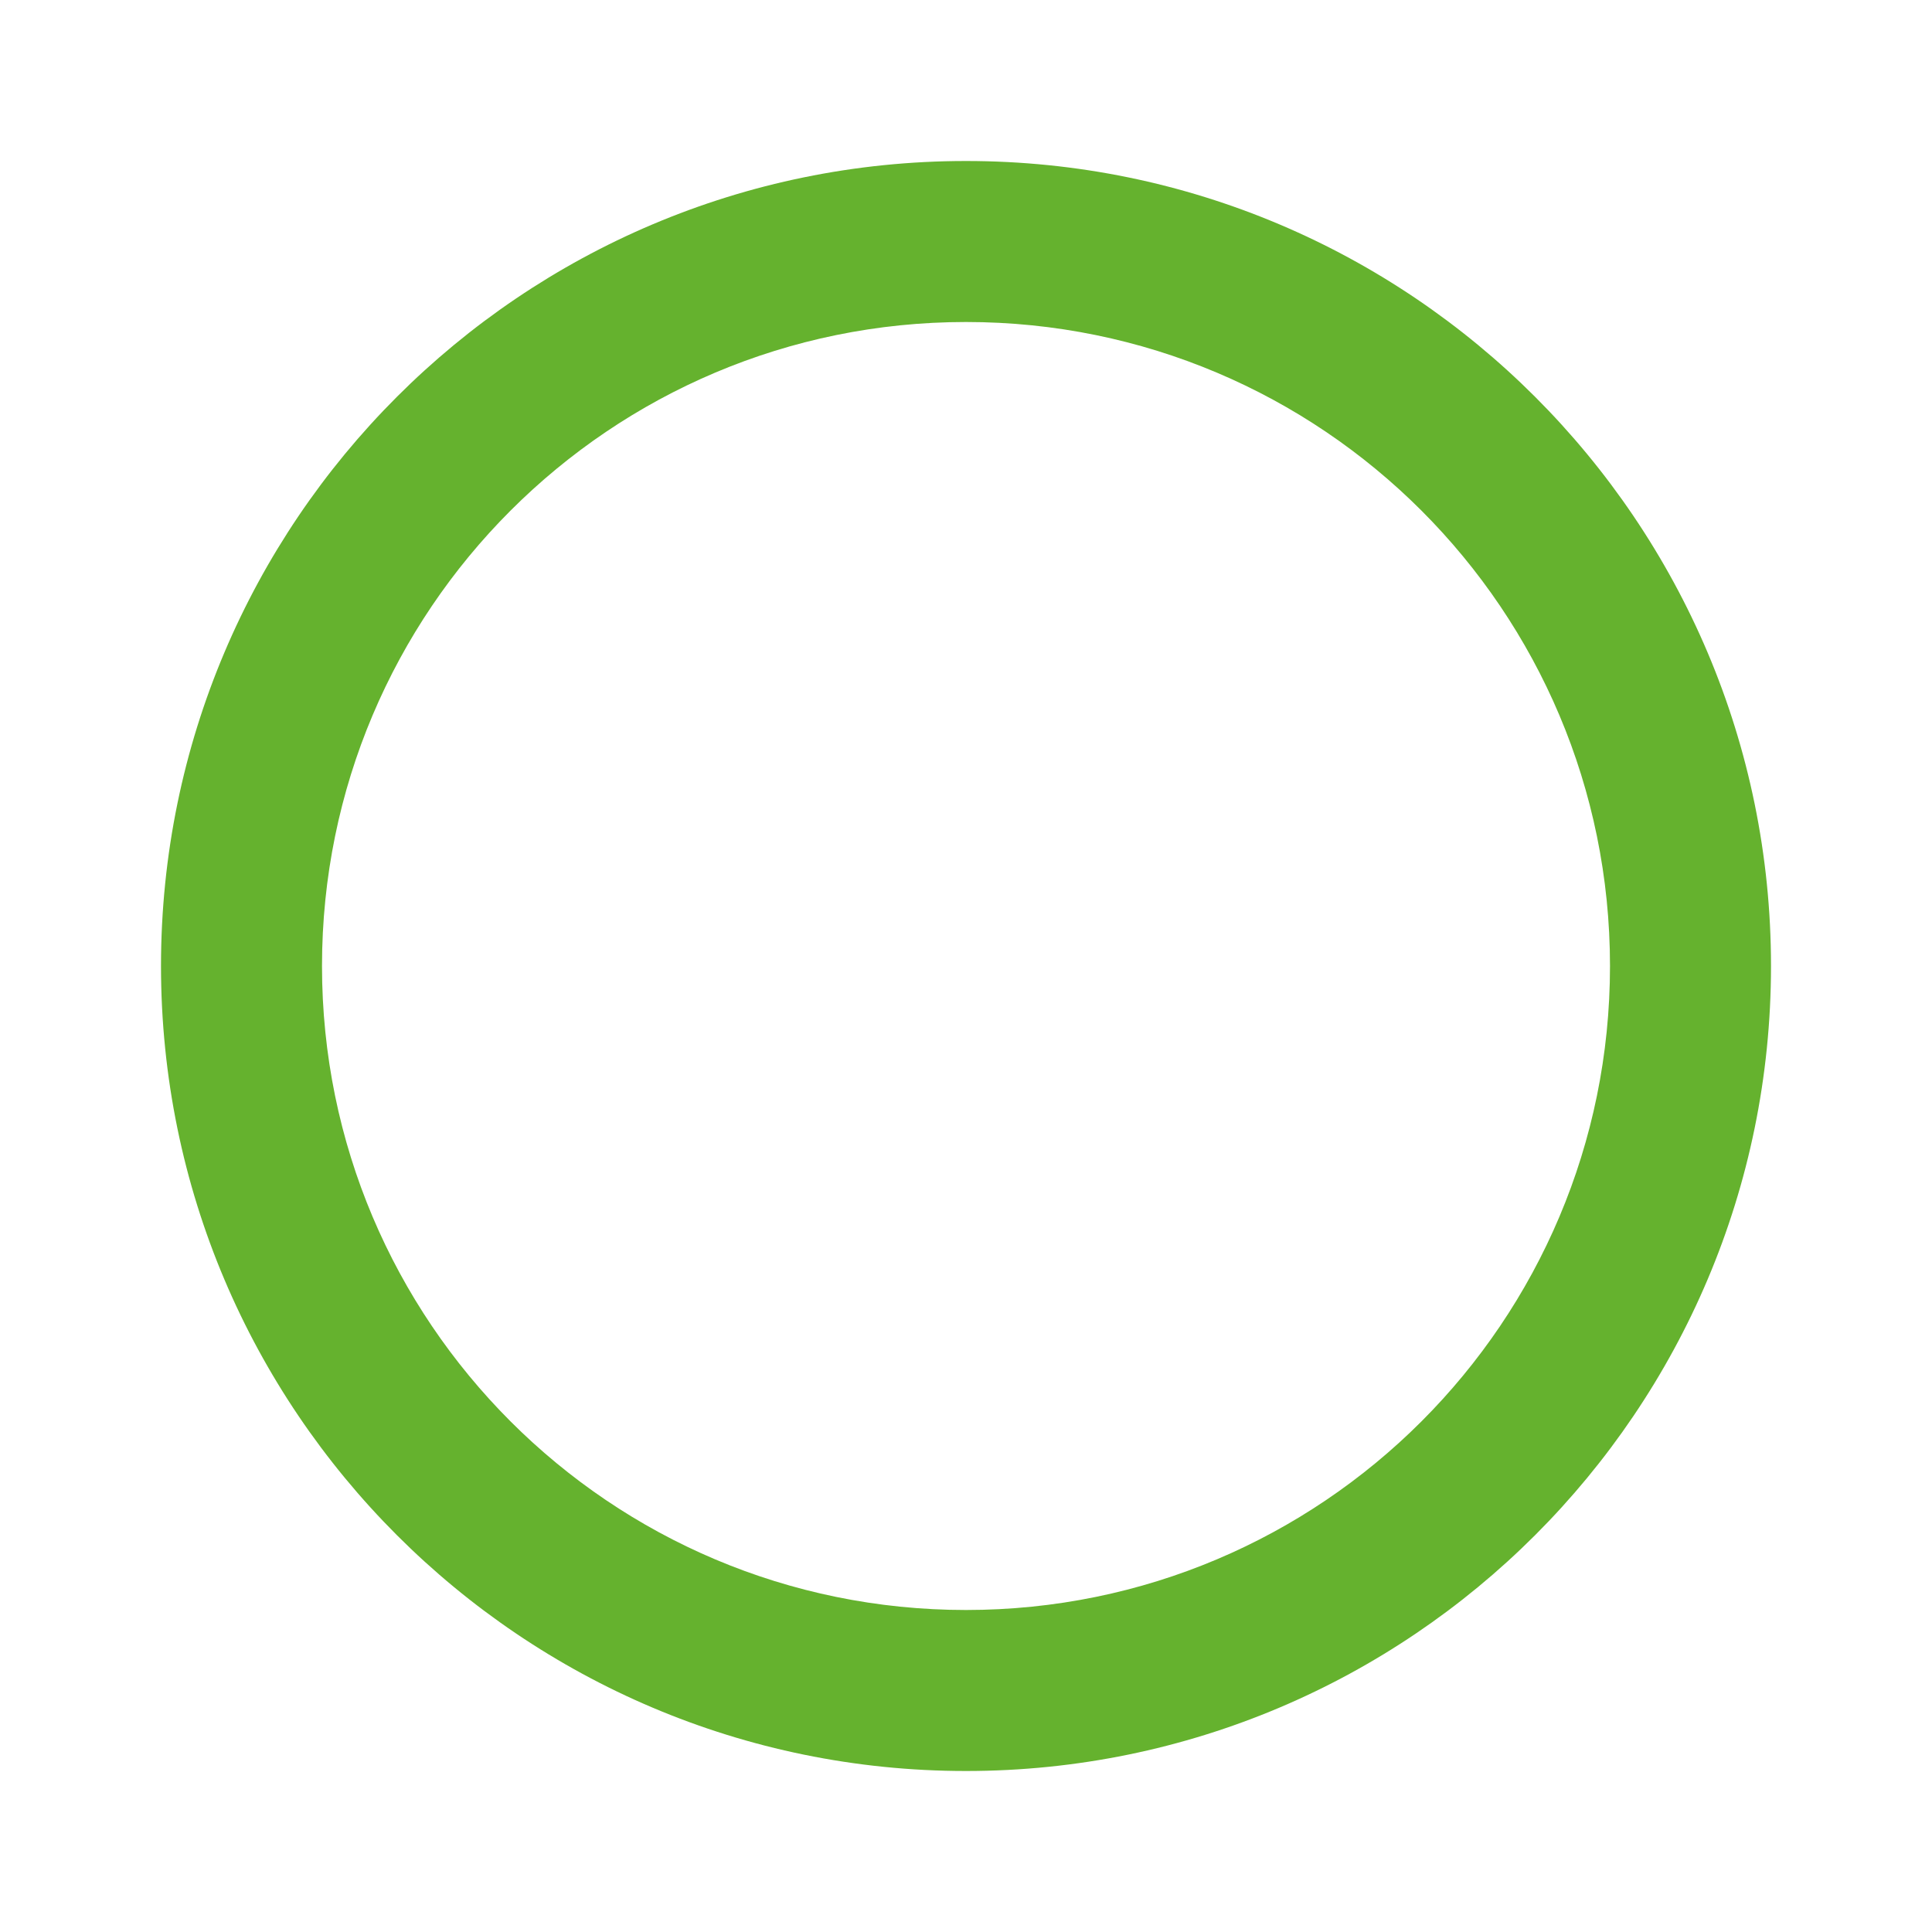 <svg width="24" height="24" viewBox="0 0 24 24" fill="none" xmlns="http://www.w3.org/2000/svg">
  <g id="Button / radio_button_unchecked">
    <path
      id="Vector"
      d="M12 2C6.48 2 2 6.48 2 12C2 17.52 6.48 22 12 22C17.52 22 22 17.52 22 12C22 6.48 17.52 2 12 2ZM12 20C7.58 20 4 16.42 4 12C4 7.58 7.58 4 12 4C16.42 4 20 7.58 20 12C20 16.42 16.42 20 12 20Z"
      fill="#65B22E" />
  </g>
</svg>
